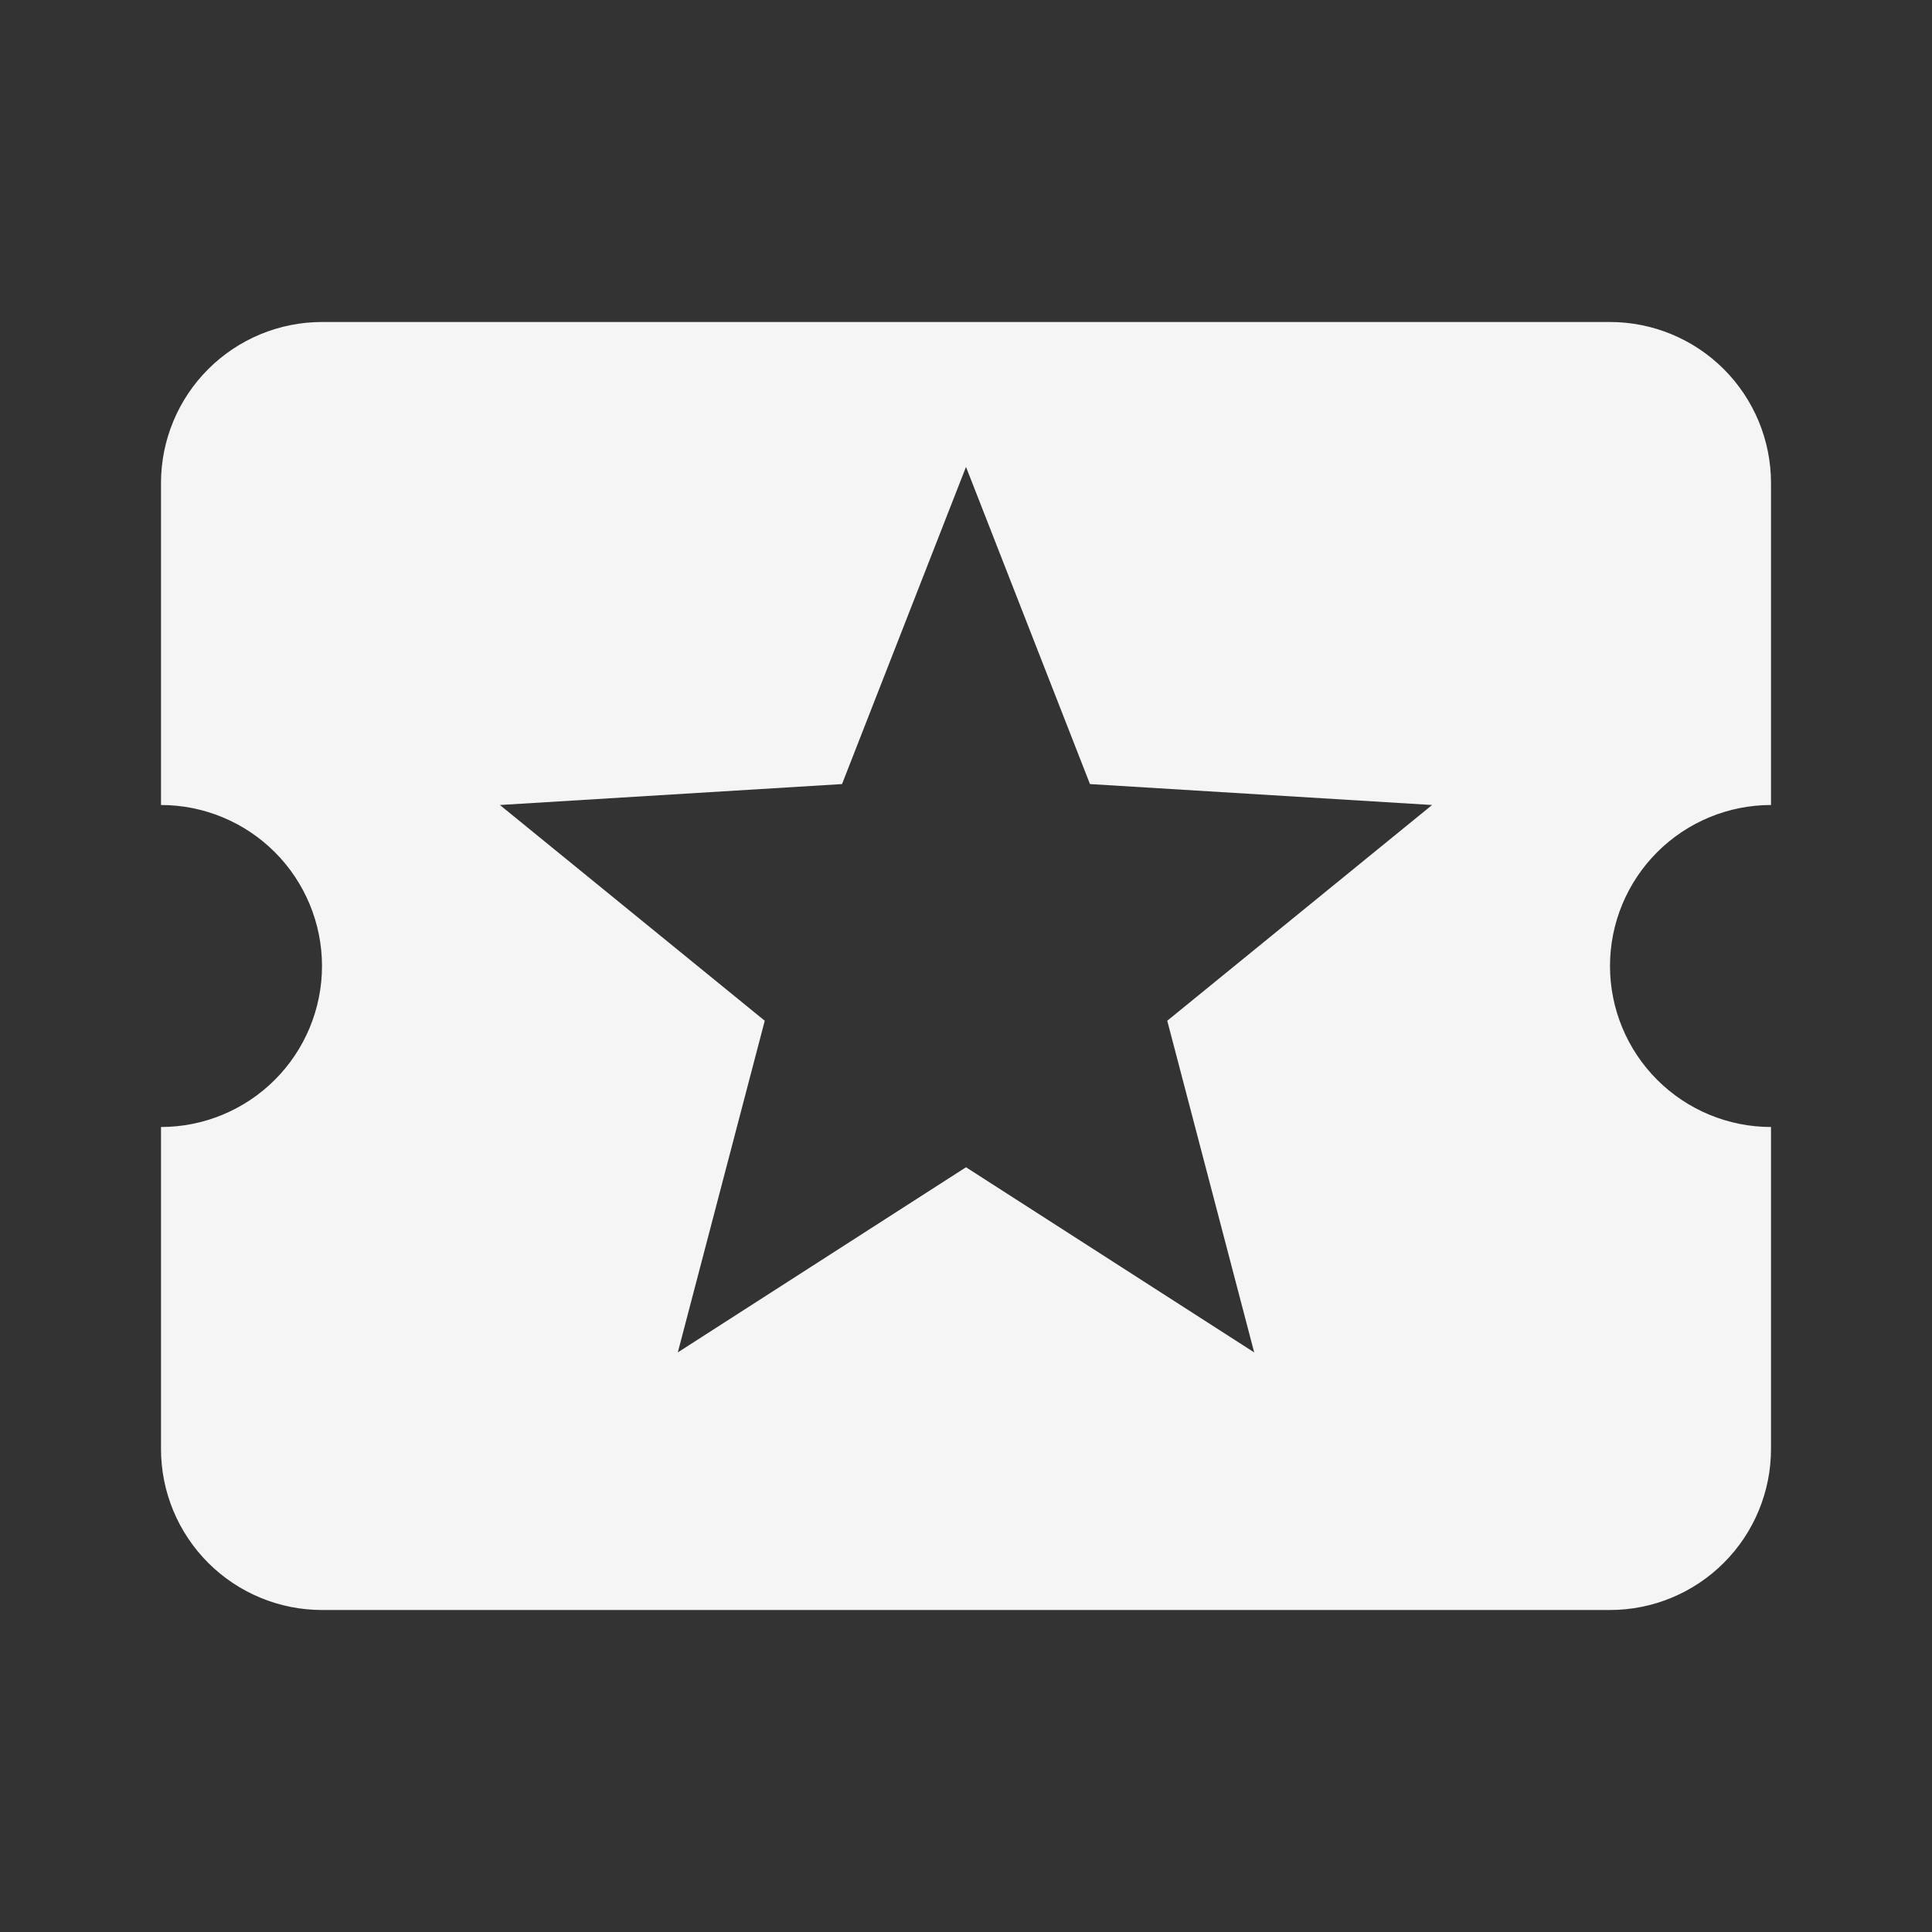 <svg width="24" height="24" viewBox="0 0 24 24" fill="none" xmlns="http://www.w3.org/2000/svg">
<rect x="0" y="0" width="24" height="24" fill="#333333" stroke="none"/>
<g id="mdi:ticket">
<path id="Vector" d="M15.58 16.8L12 14.5L8.42 16.8L9.5 12.68L6.21 10L10.46 9.74L12 5.8L13.54 9.74L17.79 10L14.5 12.68M20 12C20 11.47 20.211 10.961 20.586 10.586C20.961 10.211 21.47 10 22 10V6C22 5.47 21.789 4.961 21.414 4.586C21.039 4.211 20.53 4 20 4H4C3.47 4 2.961 4.211 2.586 4.586C2.211 4.961 2 5.47 2 6V10C2.53 10 3.039 10.211 3.414 10.586C3.789 10.961 4 11.47 4 12C4 12.53 3.789 13.039 3.414 13.414C3.039 13.789 2.53 14 2 14V18C2 18.53 2.211 19.039 2.586 19.414C2.961 19.789 3.47 20 4 20H20C20.53 20 21.039 19.789 21.414 19.414C21.789 19.039 22 18.53 22 18V14C21.47 14 20.961 13.789 20.586 13.414C20.211 13.039 20 12.53 20 12Z" fill="#F5F5F5"/>
</g>
</svg>
